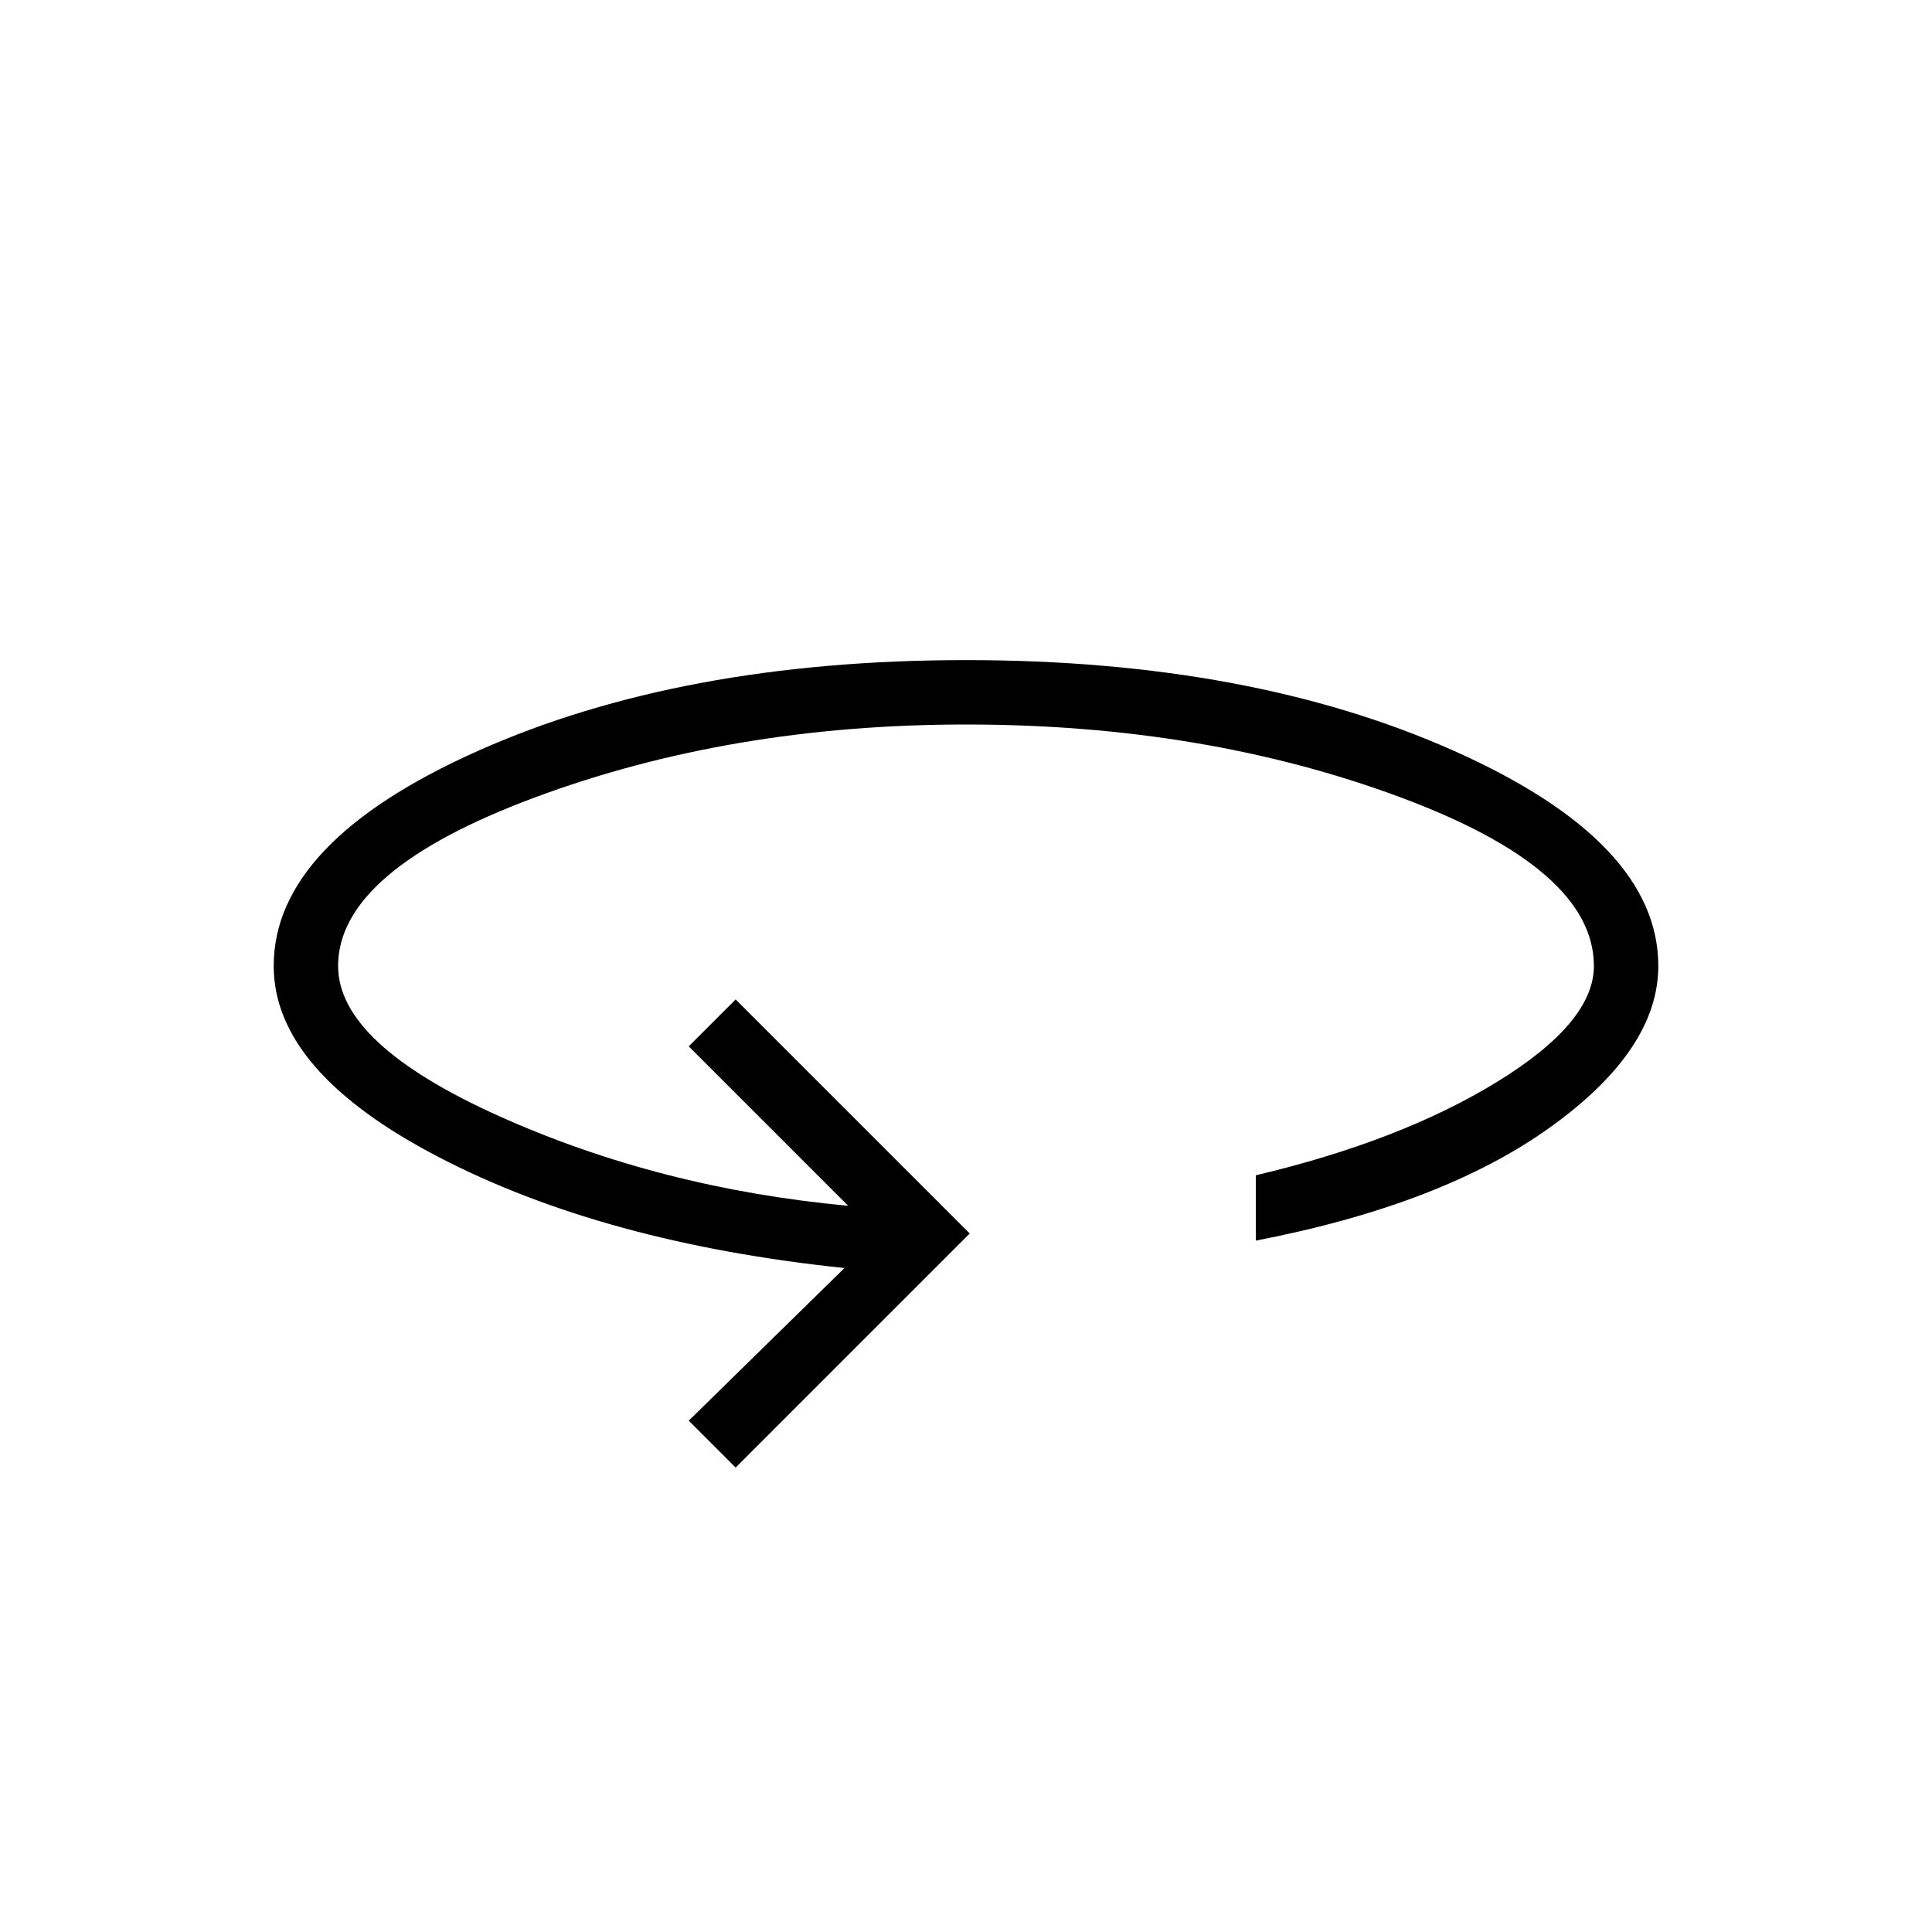 <svg xmlns="http://www.w3.org/2000/svg" height="20" viewBox="0 -960 960 960" width="20"><path d="m365.54-230.77-23.31-23.31 77.39-75.84Q300.15-342.38 218.08-385 136-427.62 136-480q0-61.54 101.23-106.77T480-632q141.54 0 242.77 45.23Q824-541.54 824-480q0 41.54-53.58 80.04-53.57 38.5-146.42 56.42V-376q72-17 120-46.5t48-57.5q0-48.31-97-84.15Q598-600 480-600q-117 0-214.5 36.35Q168-527.31 168-480q0 38.62 79.88 74.54 79.89 35.92 173.58 44.61l-79.23-79.23 23.31-23.3 116.31 116.3-116.31 116.31Z"/></svg>